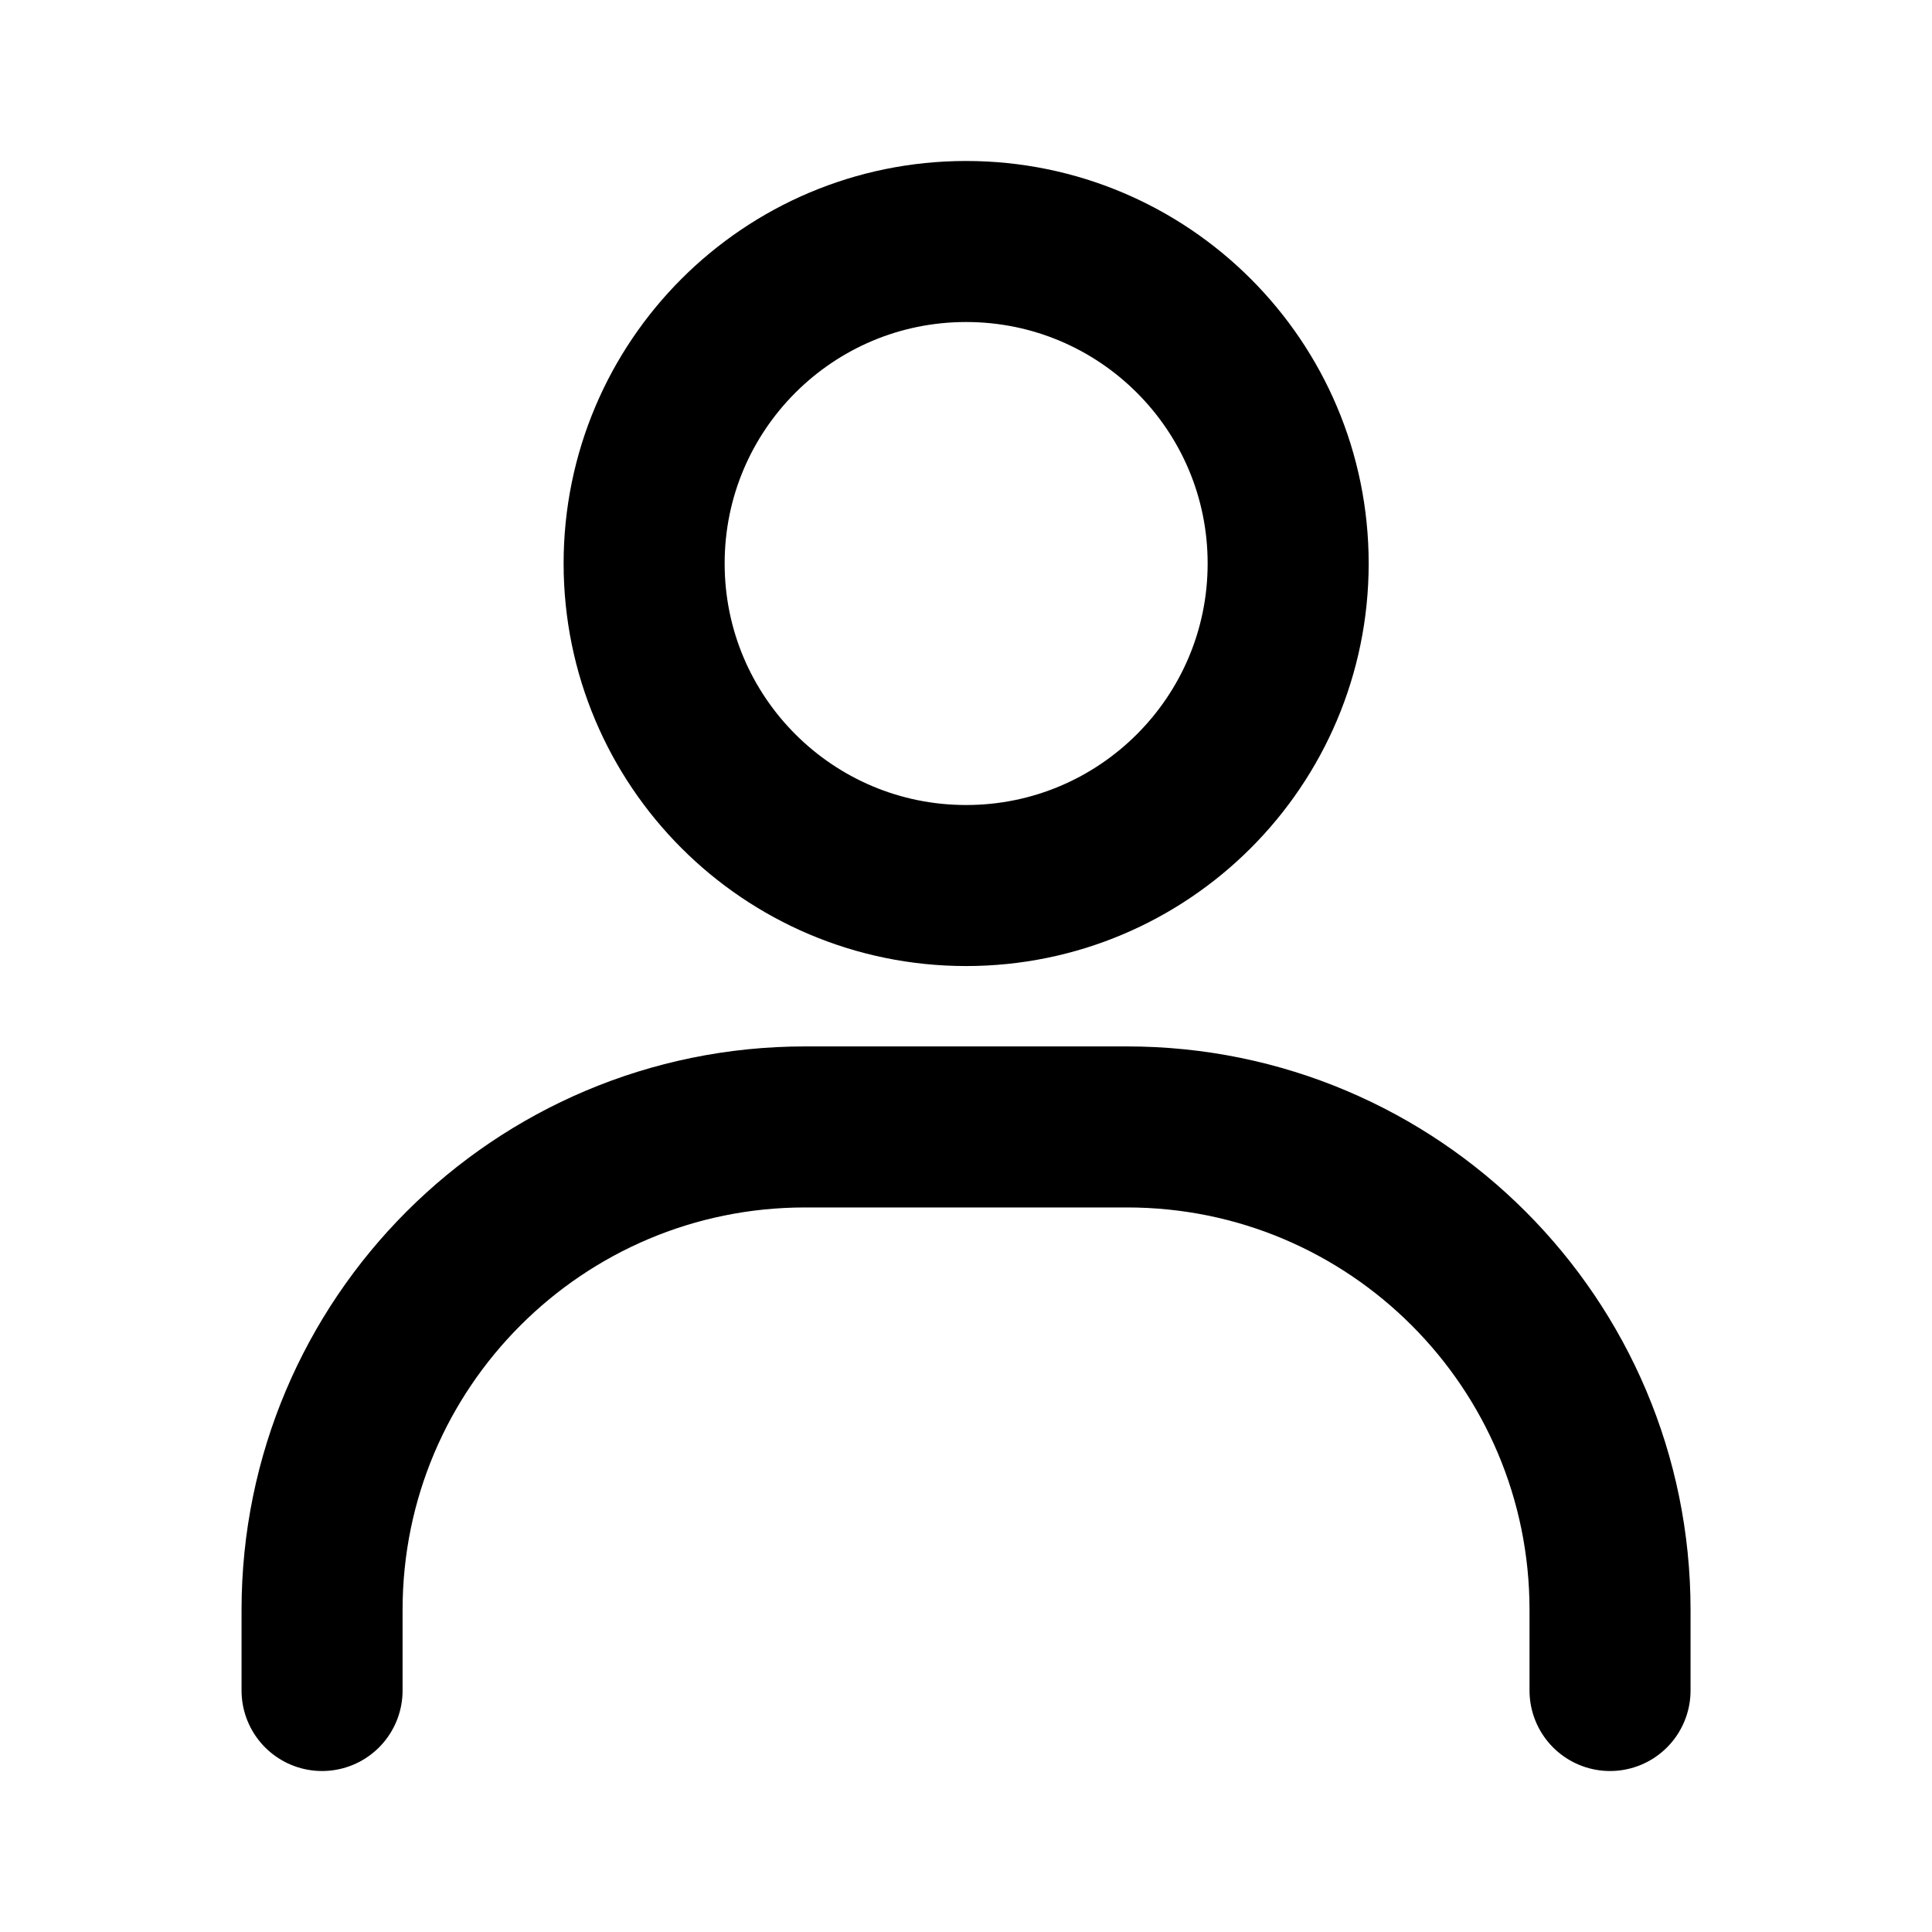 <svg width="20" height="20" viewBox="0 0 20 20" fill="none" xmlns="http://www.w3.org/2000/svg">
<path d="M3.334 17.5V16.666C3.334 13.905 5.573 11.666 8.334 11.666H11.667C14.429 11.666 16.667 13.905 16.667 16.666V17.5" stroke="black" stroke-width="1.667" stroke-linecap="round"/>
<path d="M10.001 9.167C8.16 9.167 6.668 7.674 6.668 5.833C6.668 3.992 8.16 2.5 10.001 2.5C11.842 2.5 13.335 3.992 13.335 5.833C13.335 7.674 11.842 9.167 10.001 9.167Z" stroke="black" stroke-width="1.667" stroke-linecap="round"/>
</svg>

